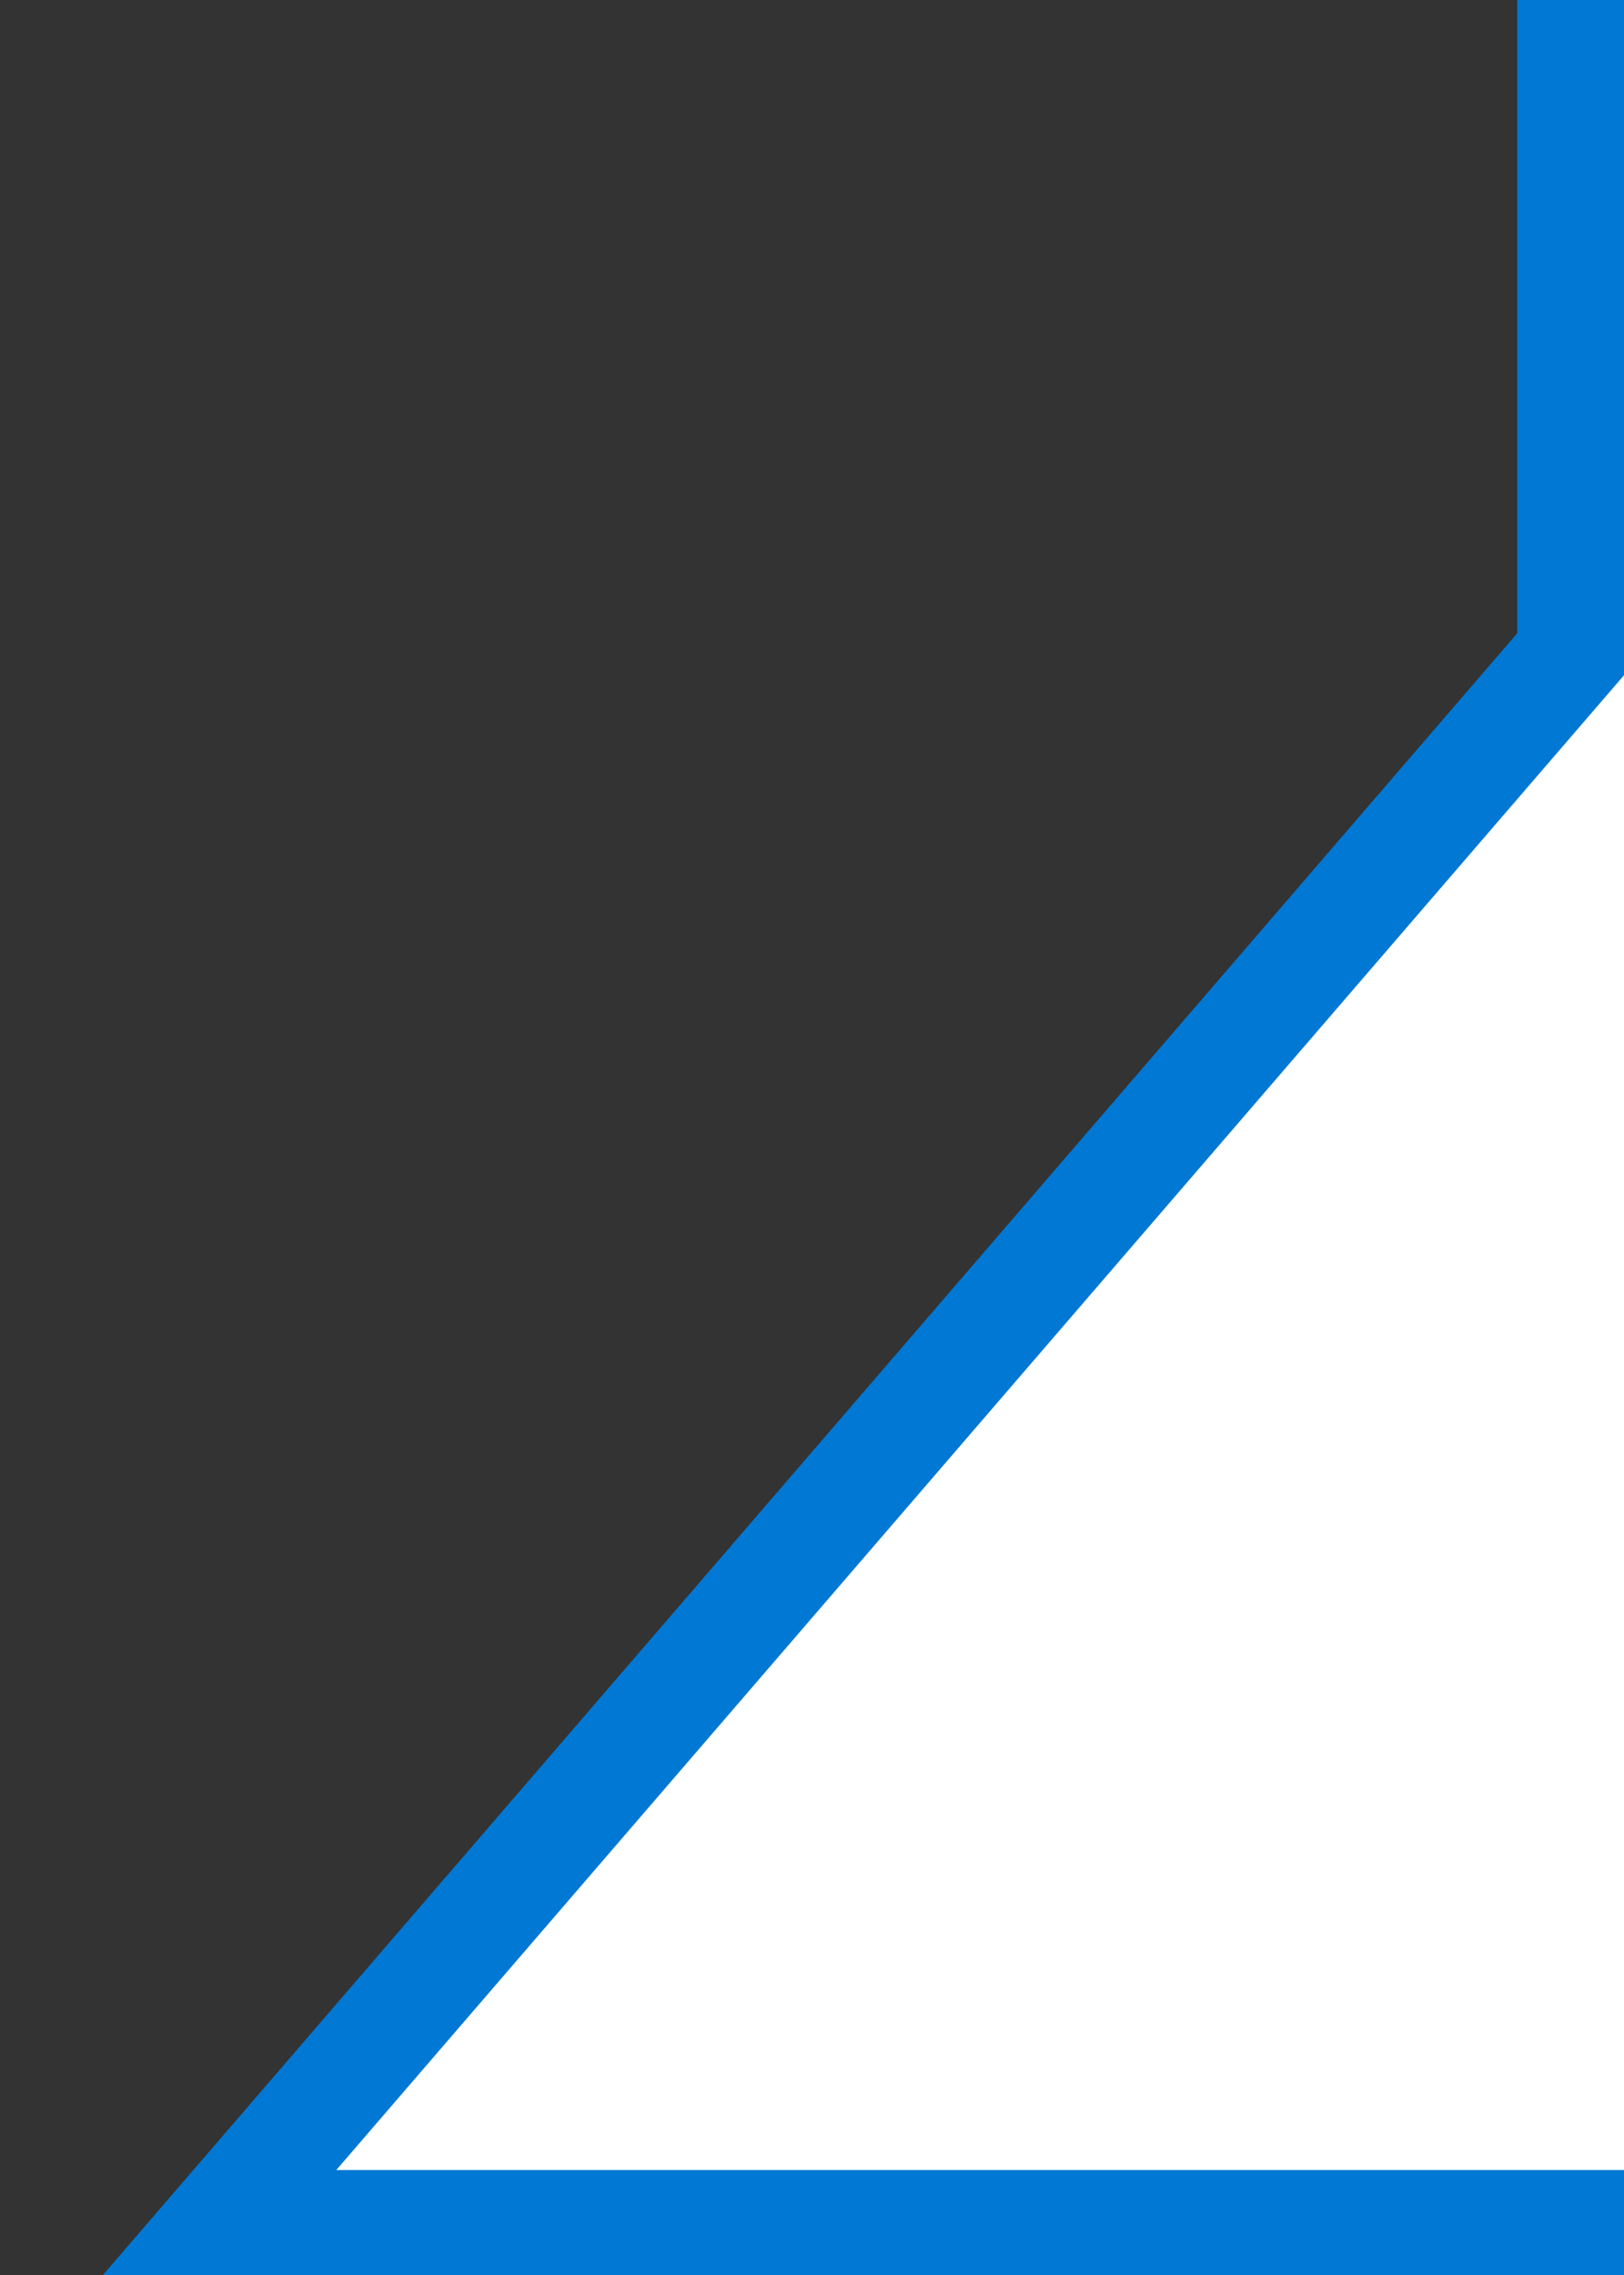 <?xml version="1.0" encoding="utf-8"?>
<!-- Generator: Adobe Illustrator 16.0.3, SVG Export Plug-In . SVG Version: 6.00 Build 0)  -->
<!DOCTYPE svg PUBLIC "-//W3C//DTD SVG 1.1//EN" "http://www.w3.org/Graphics/SVG/1.1/DTD/svg11.dtd">
<svg version="1.1" id="文" xmlns="http://www.w3.org/2000/svg" xmlns:xlink="http://www.w3.org/1999/xlink" x="0px" y="0px"
	 width="15px" height="21px" viewBox="0 0 15 21" enable-background="new 0 0 15 21" xml:space="preserve">
<rect x="0" y="0" width="15" height="21" fill="#333333" stroke="none"/>
<path fill="#FFFFFF" stroke="#0078D4" stroke-miterlimit="10" d="M186.014-19.469h-161c-5.521,0-10.5,3.977-10.5,9.5v16
	l-12.499,14.5h23h3h158c5.522,0,9.5-4.977,9.5-10.5v-20C195.514-15.492,191.537-19.469,186.014-19.469z"/>
</svg>
